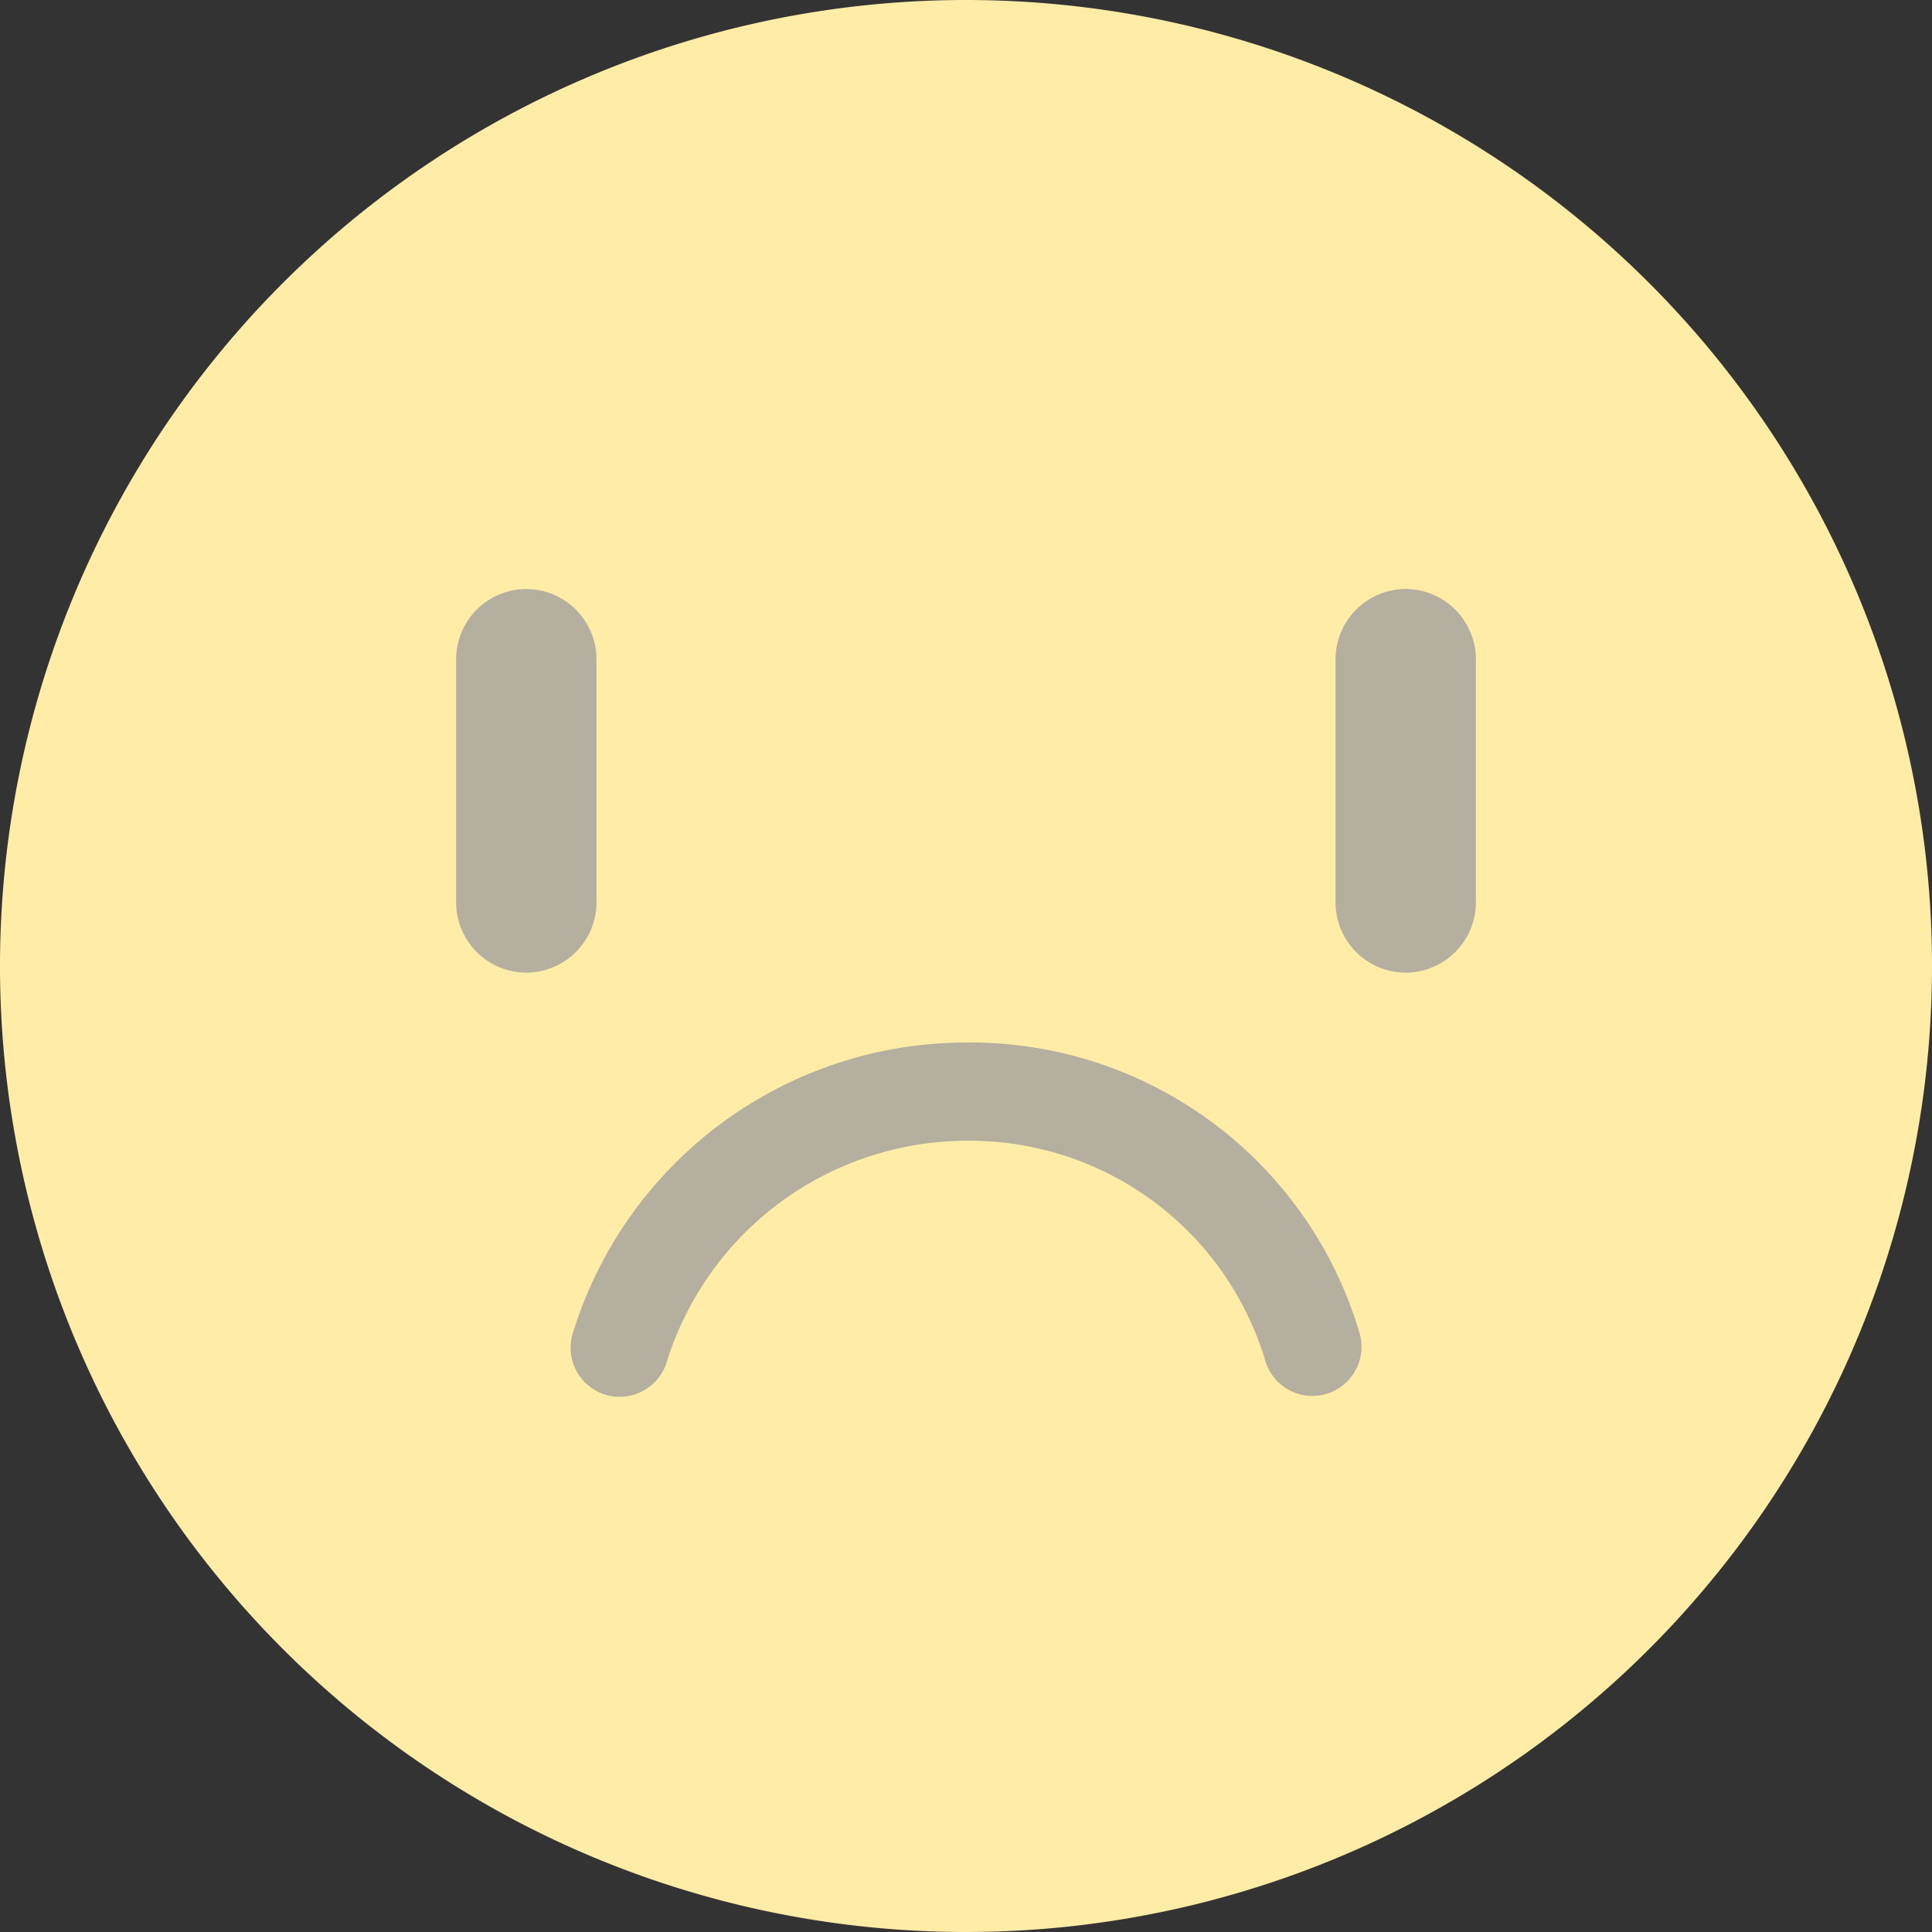 <svg xmlns="http://www.w3.org/2000/svg" width="38.016" height="38.016" viewBox="0 0 38.016 38.016"><rect x="0" y="0" width="38.016" height="38.016" fill="#333333" stroke="none"/><path d="M752.812,124.579A19.008,19.008,0,1,1,733.8,105.571,19.008,19.008,0,0,1,752.812,124.579Z" transform="translate(-714.796 -105.571)" fill="#ffeda7"/><g transform="translate(8.975 11.591)"><path d="M731.245,132.58h0a1.385,1.385,0,0,1-1.381-1.381v-4.787a1.385,1.385,0,0,1,1.381-1.381h0a1.385,1.385,0,0,1,1.381,1.381V131.2A1.385,1.385,0,0,1,731.245,132.58Z" transform="translate(-729.864 -125.032)" fill="#b4af9e"/><path d="M760.3,132.58h0a1.385,1.385,0,0,1-1.381-1.381v-4.787a1.385,1.385,0,0,1,1.381-1.381h0a1.385,1.385,0,0,1,1.381,1.381V131.2A1.385,1.385,0,0,1,760.3,132.58Z" transform="translate(-741.615 -125.032)" fill="#b4af9e"/></g><path d="M734.617,146.986a.951.951,0,0,1-.269-.038.965.965,0,0,1-.661-1.192,8.1,8.1,0,0,1,7.772-5.741,7.981,7.981,0,0,1,7.713,5.71.967.967,0,1,1-1.864.514,6.068,6.068,0,0,0-5.849-4.291,6.193,6.193,0,0,0-5.914,4.342A.969.969,0,0,1,734.617,146.986Z" transform="translate(-722.422 -119.501)" fill="#b4af9e"/></svg>